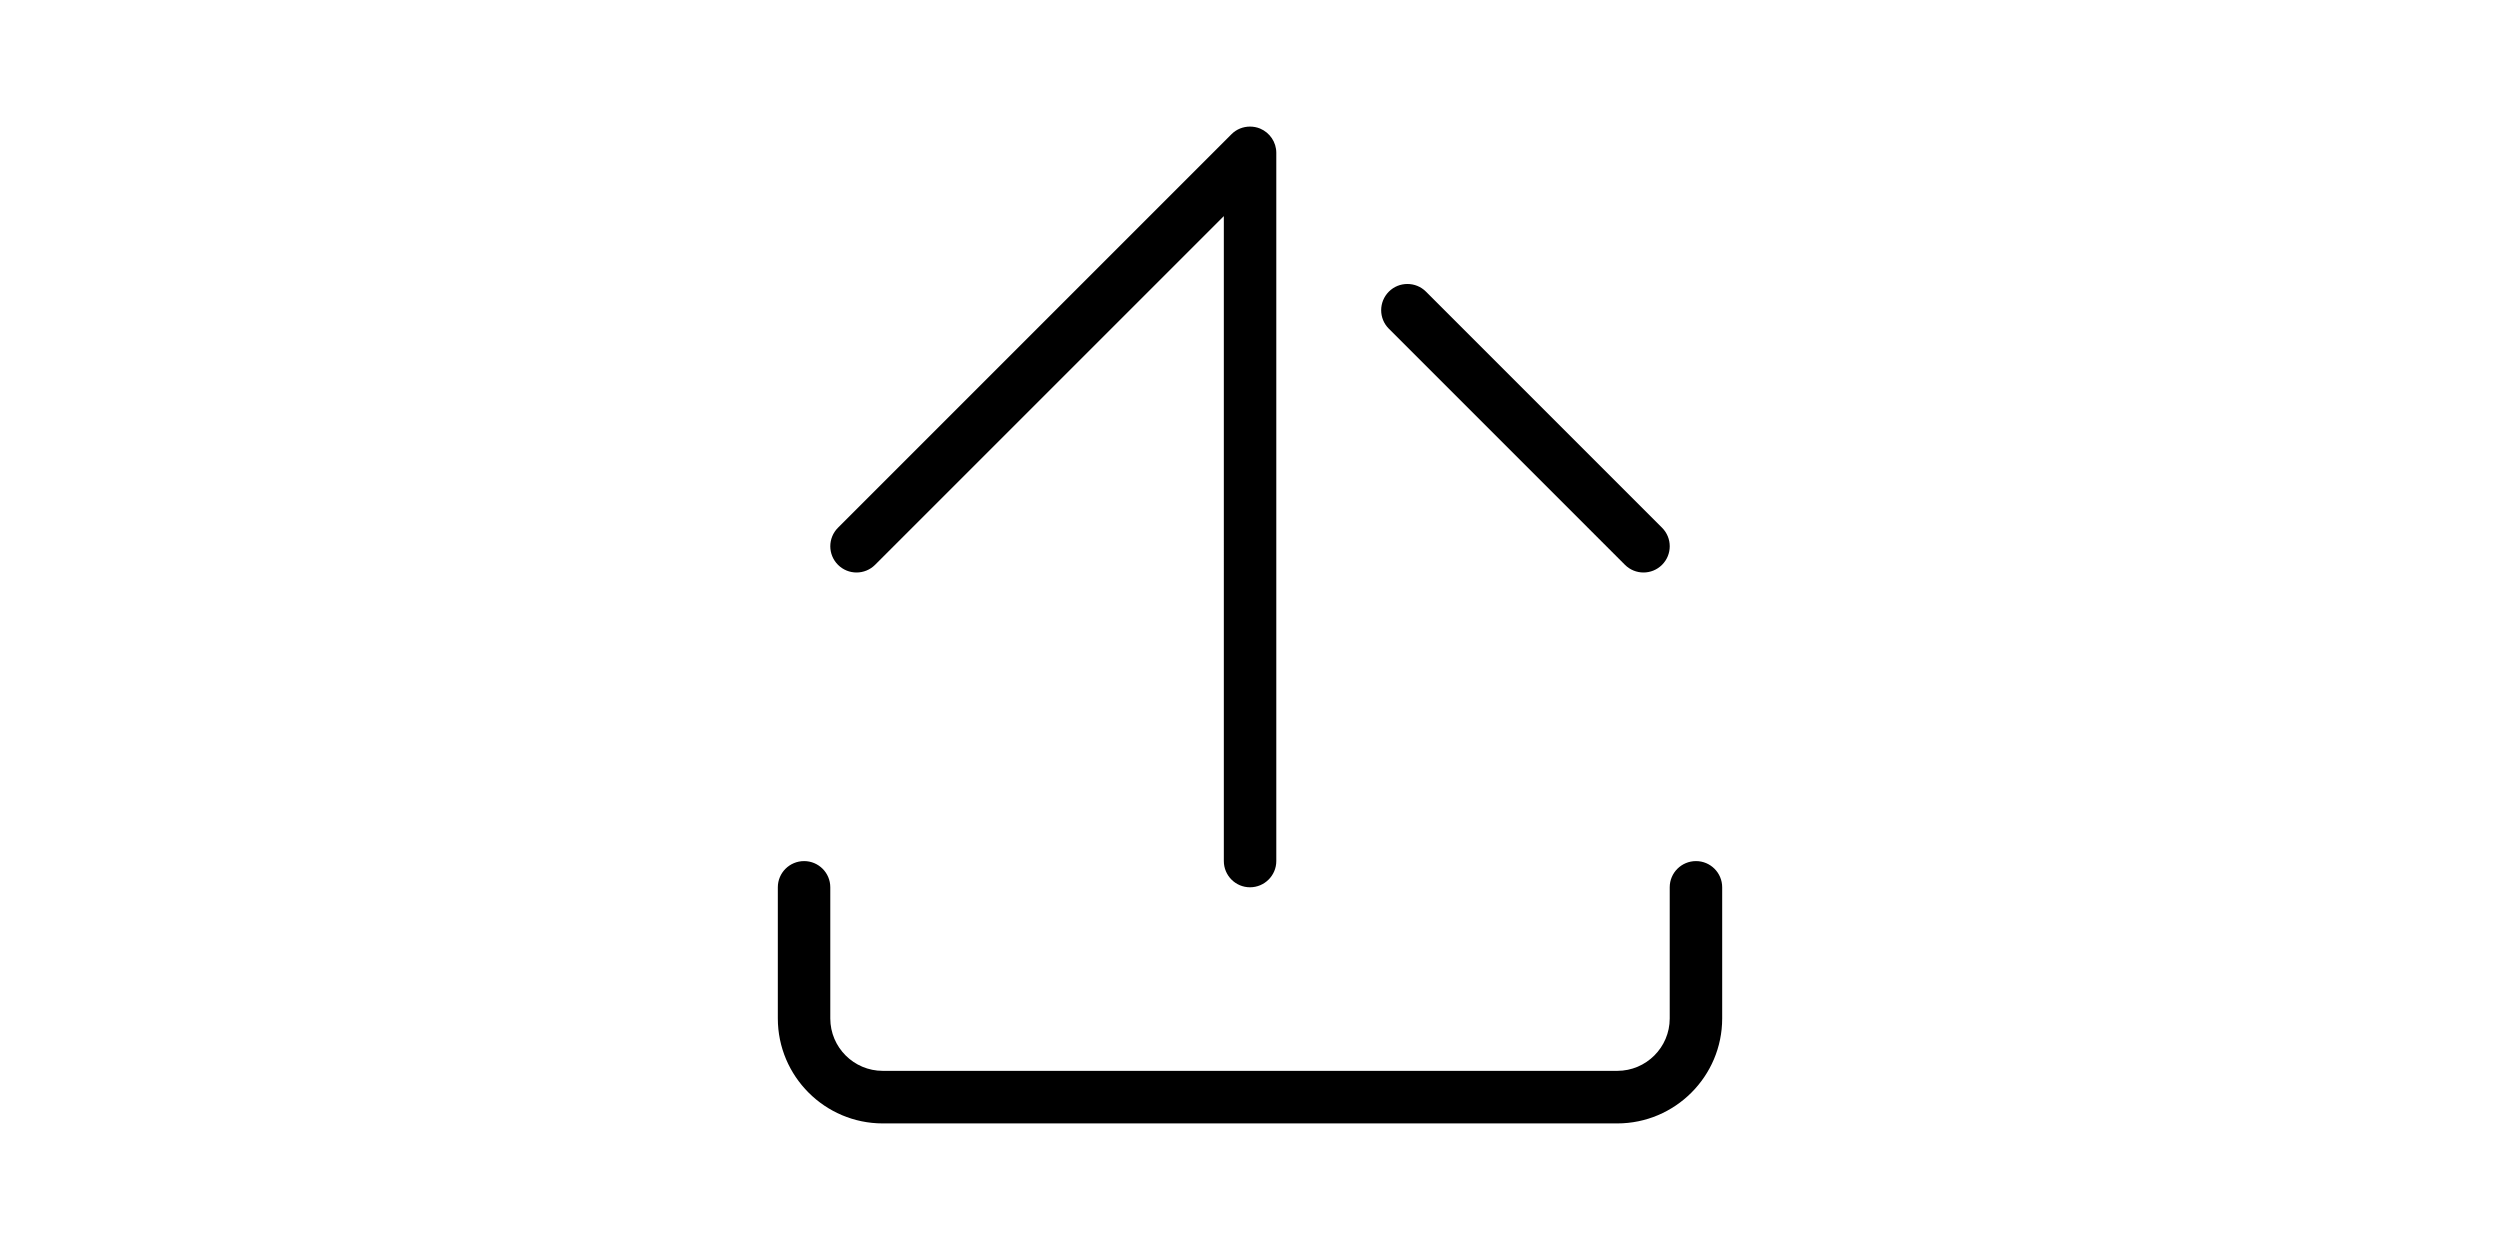 <?xml version="1.0" standalone="no"?><!DOCTYPE svg PUBLIC "-//W3C//DTD SVG 1.1//EN" "http://www.w3.org/Graphics/SVG/1.1/DTD/svg11.dtd"><svg class="icon" height="512" viewBox="0 0 1024 1024" version="1.1" xmlns="http://www.w3.org/2000/svg"><path d="M812.857 920.304l-601.704 0c-47.424 0-85.958-38.613-85.958-85.958L125.195 726.868c0-11.88 9.658-21.458 21.538-21.458 11.8 0 21.441 9.577 21.441 21.458l0 107.479c0 23.632 19.267 42.899 42.979 42.899l601.704 0c23.728 0 42.979-19.267 42.979-42.899L855.835 726.868c0-11.88 9.658-21.458 21.538-21.458 11.8 0 21.441 9.577 21.441 21.458l0 107.479C898.814 881.691 860.248 920.304 812.857 920.304L812.857 920.304zM819.156 462.694l-193.405-193.405c-8.394-8.346-8.394-21.953 0-30.38 4.205-4.205 9.658-6.268 15.19-6.268 5.548 0 11.001 2.063 15.205 6.268l193.405 193.405c8.394 8.394 8.394 21.985 0 30.38S827.55 471.089 819.156 462.694L819.156 462.694zM512.005 726.868c-11.864 0-21.441-9.658-21.441-21.458L490.563 177.032 204.868 462.694c-8.394 8.394-22.001 8.394-30.395 0s-8.394-21.985 0-30.38l322.341-322.341c4.11-4.158 9.61-6.268 15.19-6.268 2.782 0 5.596 0.512 8.235 1.599 8.01 3.357 13.303 11.16 13.303 19.858l0 580.246C533.542 717.21 523.884 726.868 512.005 726.868L512.005 726.868z" /></svg>